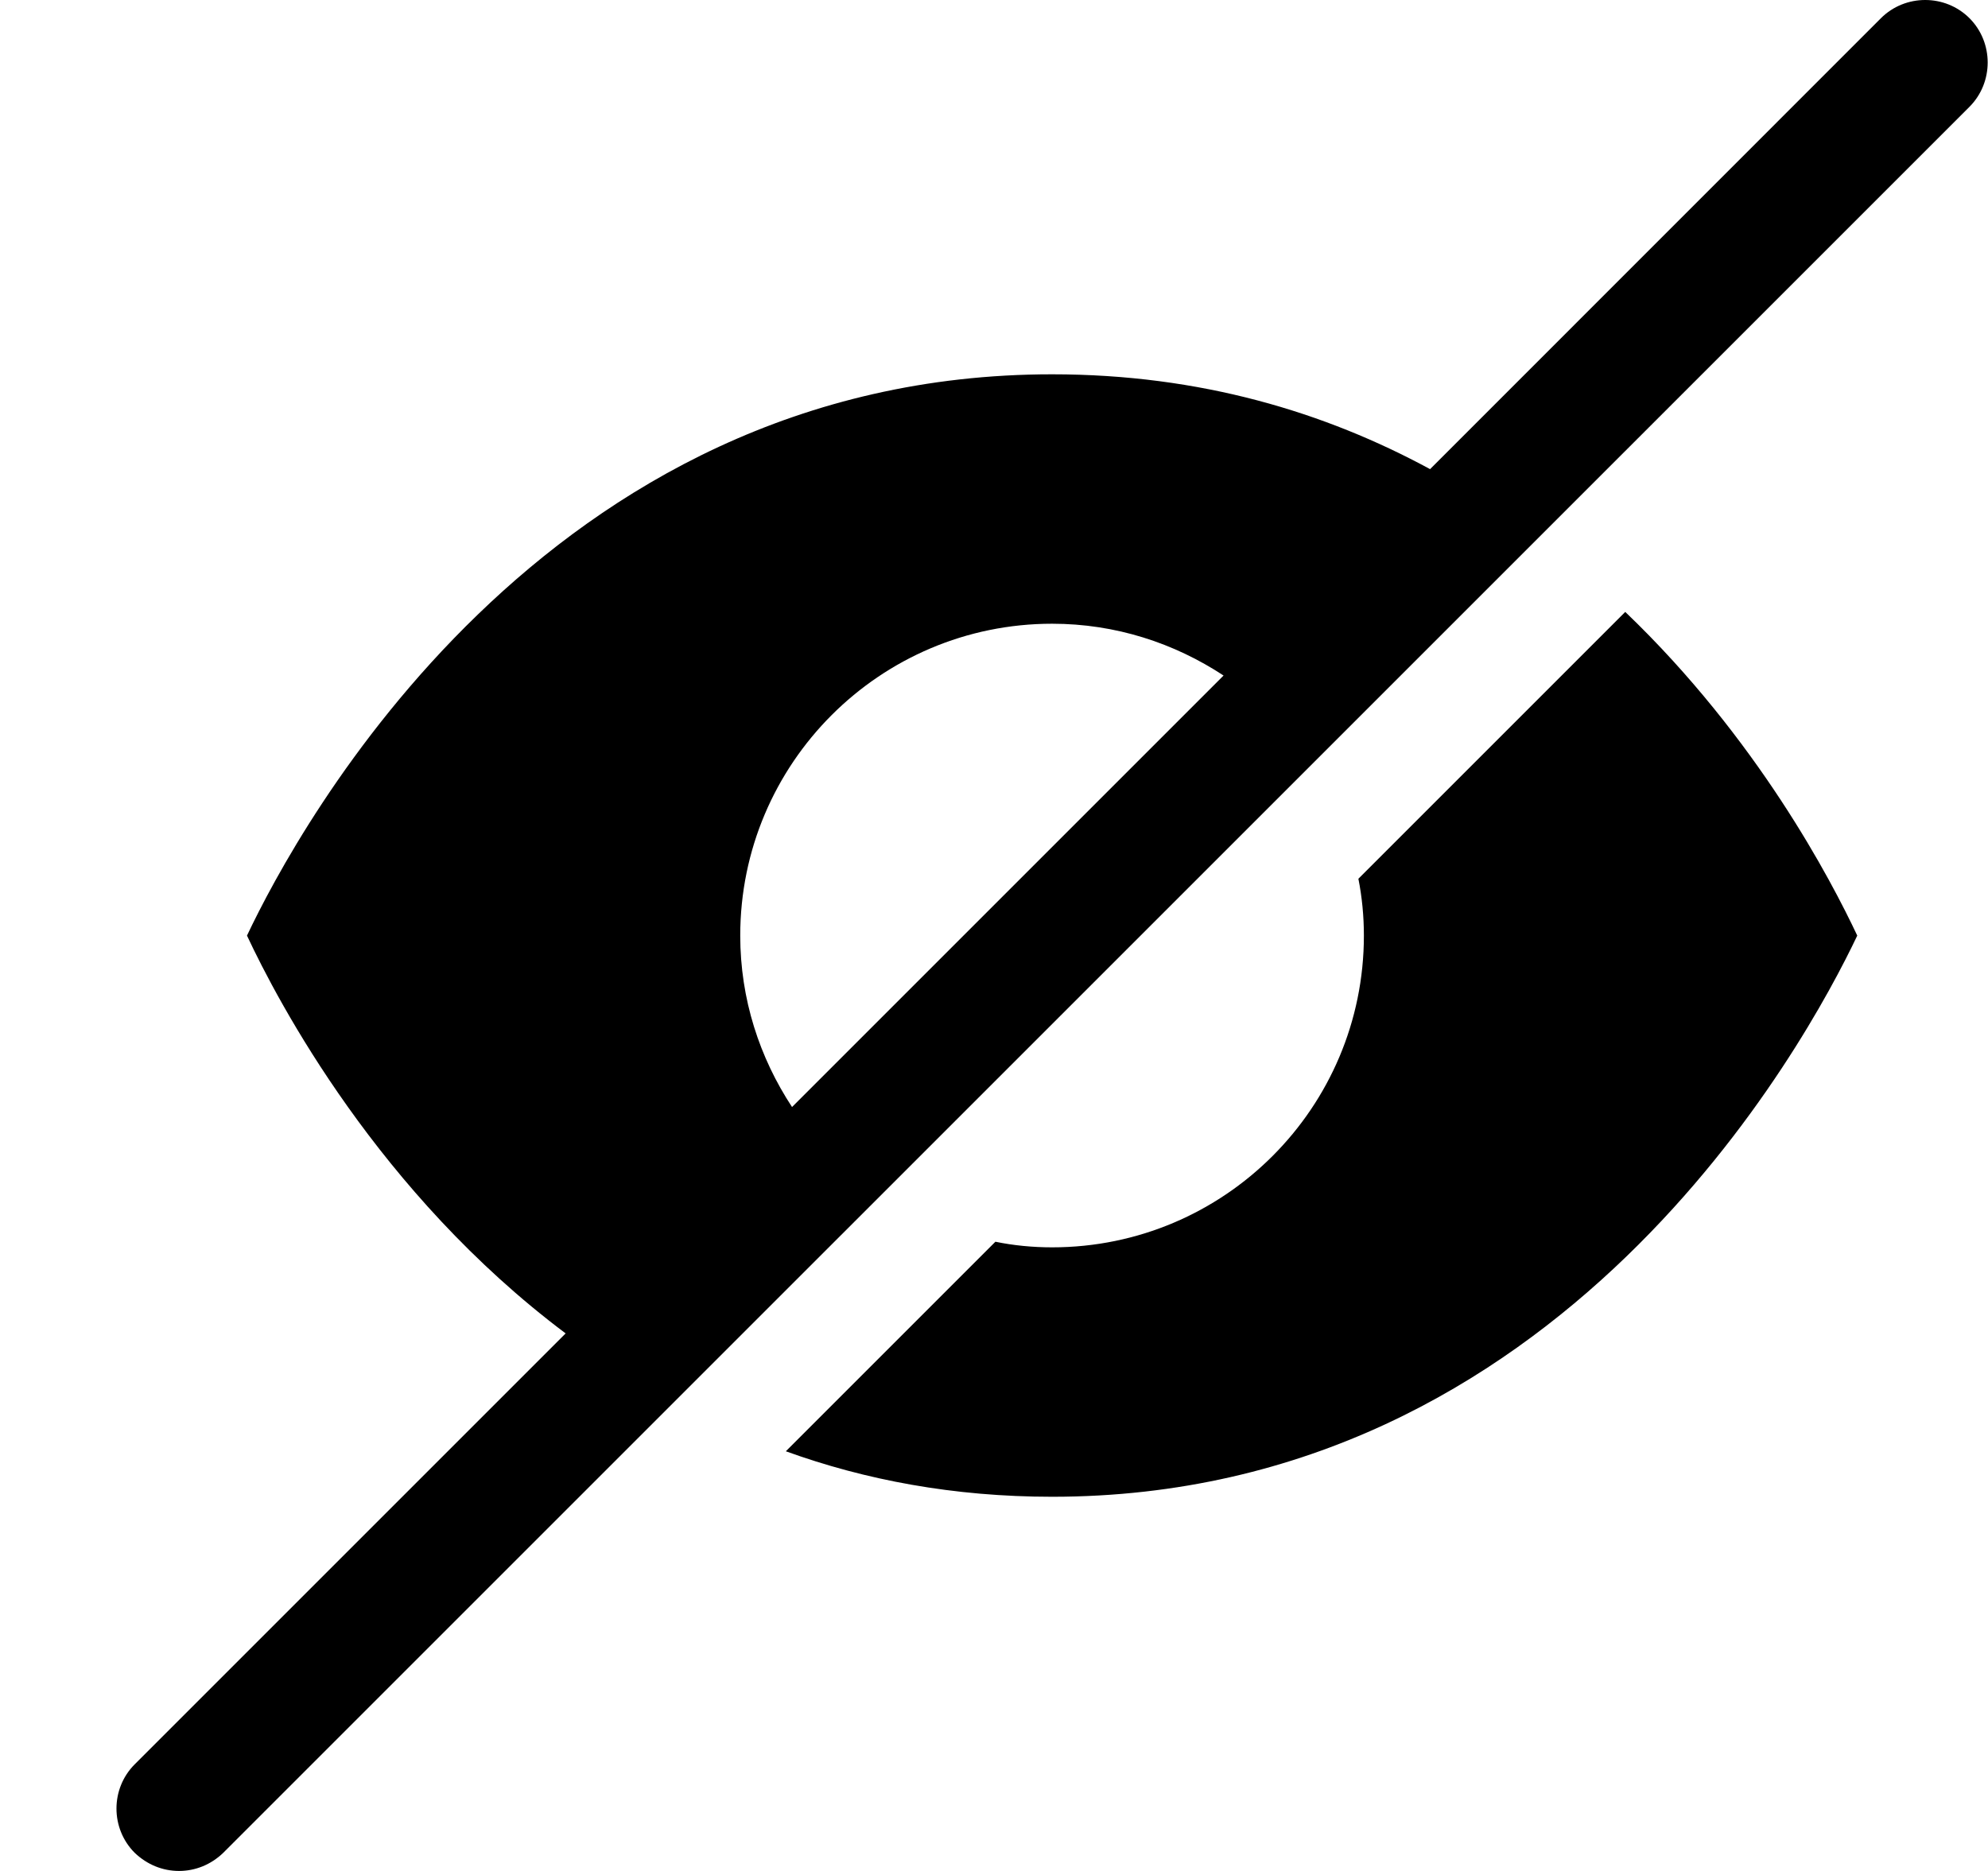 <svg width="17" height="16" viewBox="0 0 17 16" fill="none" xmlns="http://www.w3.org/2000/svg">
<path d="M16.842 0.156C16.634 -0.052 16.292 -0.052 16.084 0.156L12.229 4.012C11.333 3.526 10.266 3.201 8.997 3.201C4.645 3.201 2.549 7.078 2.112 8.001C2.379 8.571 3.237 10.203 4.837 11.403L1.461 14.779L1.152 15.088C0.944 15.296 0.944 15.637 1.152 15.845C1.259 15.947 1.392 16 1.531 16C1.669 16 1.803 15.947 1.909 15.845L16.842 0.913C17.049 0.705 17.049 0.364 16.842 0.156ZM6.773 9.467C6.496 9.046 6.33 8.545 6.33 8.001C6.33 6.529 7.525 5.334 8.997 5.334C9.541 5.334 10.042 5.5 10.463 5.777L6.773 9.467Z" fill="currentColor"/>
<path d="M12.474 6.657L11.616 7.515C11.647 7.67 11.663 7.835 11.663 8.001C11.663 9.473 10.469 10.667 8.997 10.667C8.832 10.667 8.666 10.651 8.512 10.619L7.653 11.478L6.72 12.411C7.397 12.656 8.154 12.8 8.997 12.8C13.348 12.8 15.444 8.923 15.882 8.001C15.658 7.526 15.028 6.315 13.898 5.233L12.474 6.657Z" fill="currentColor"/>
</svg>
